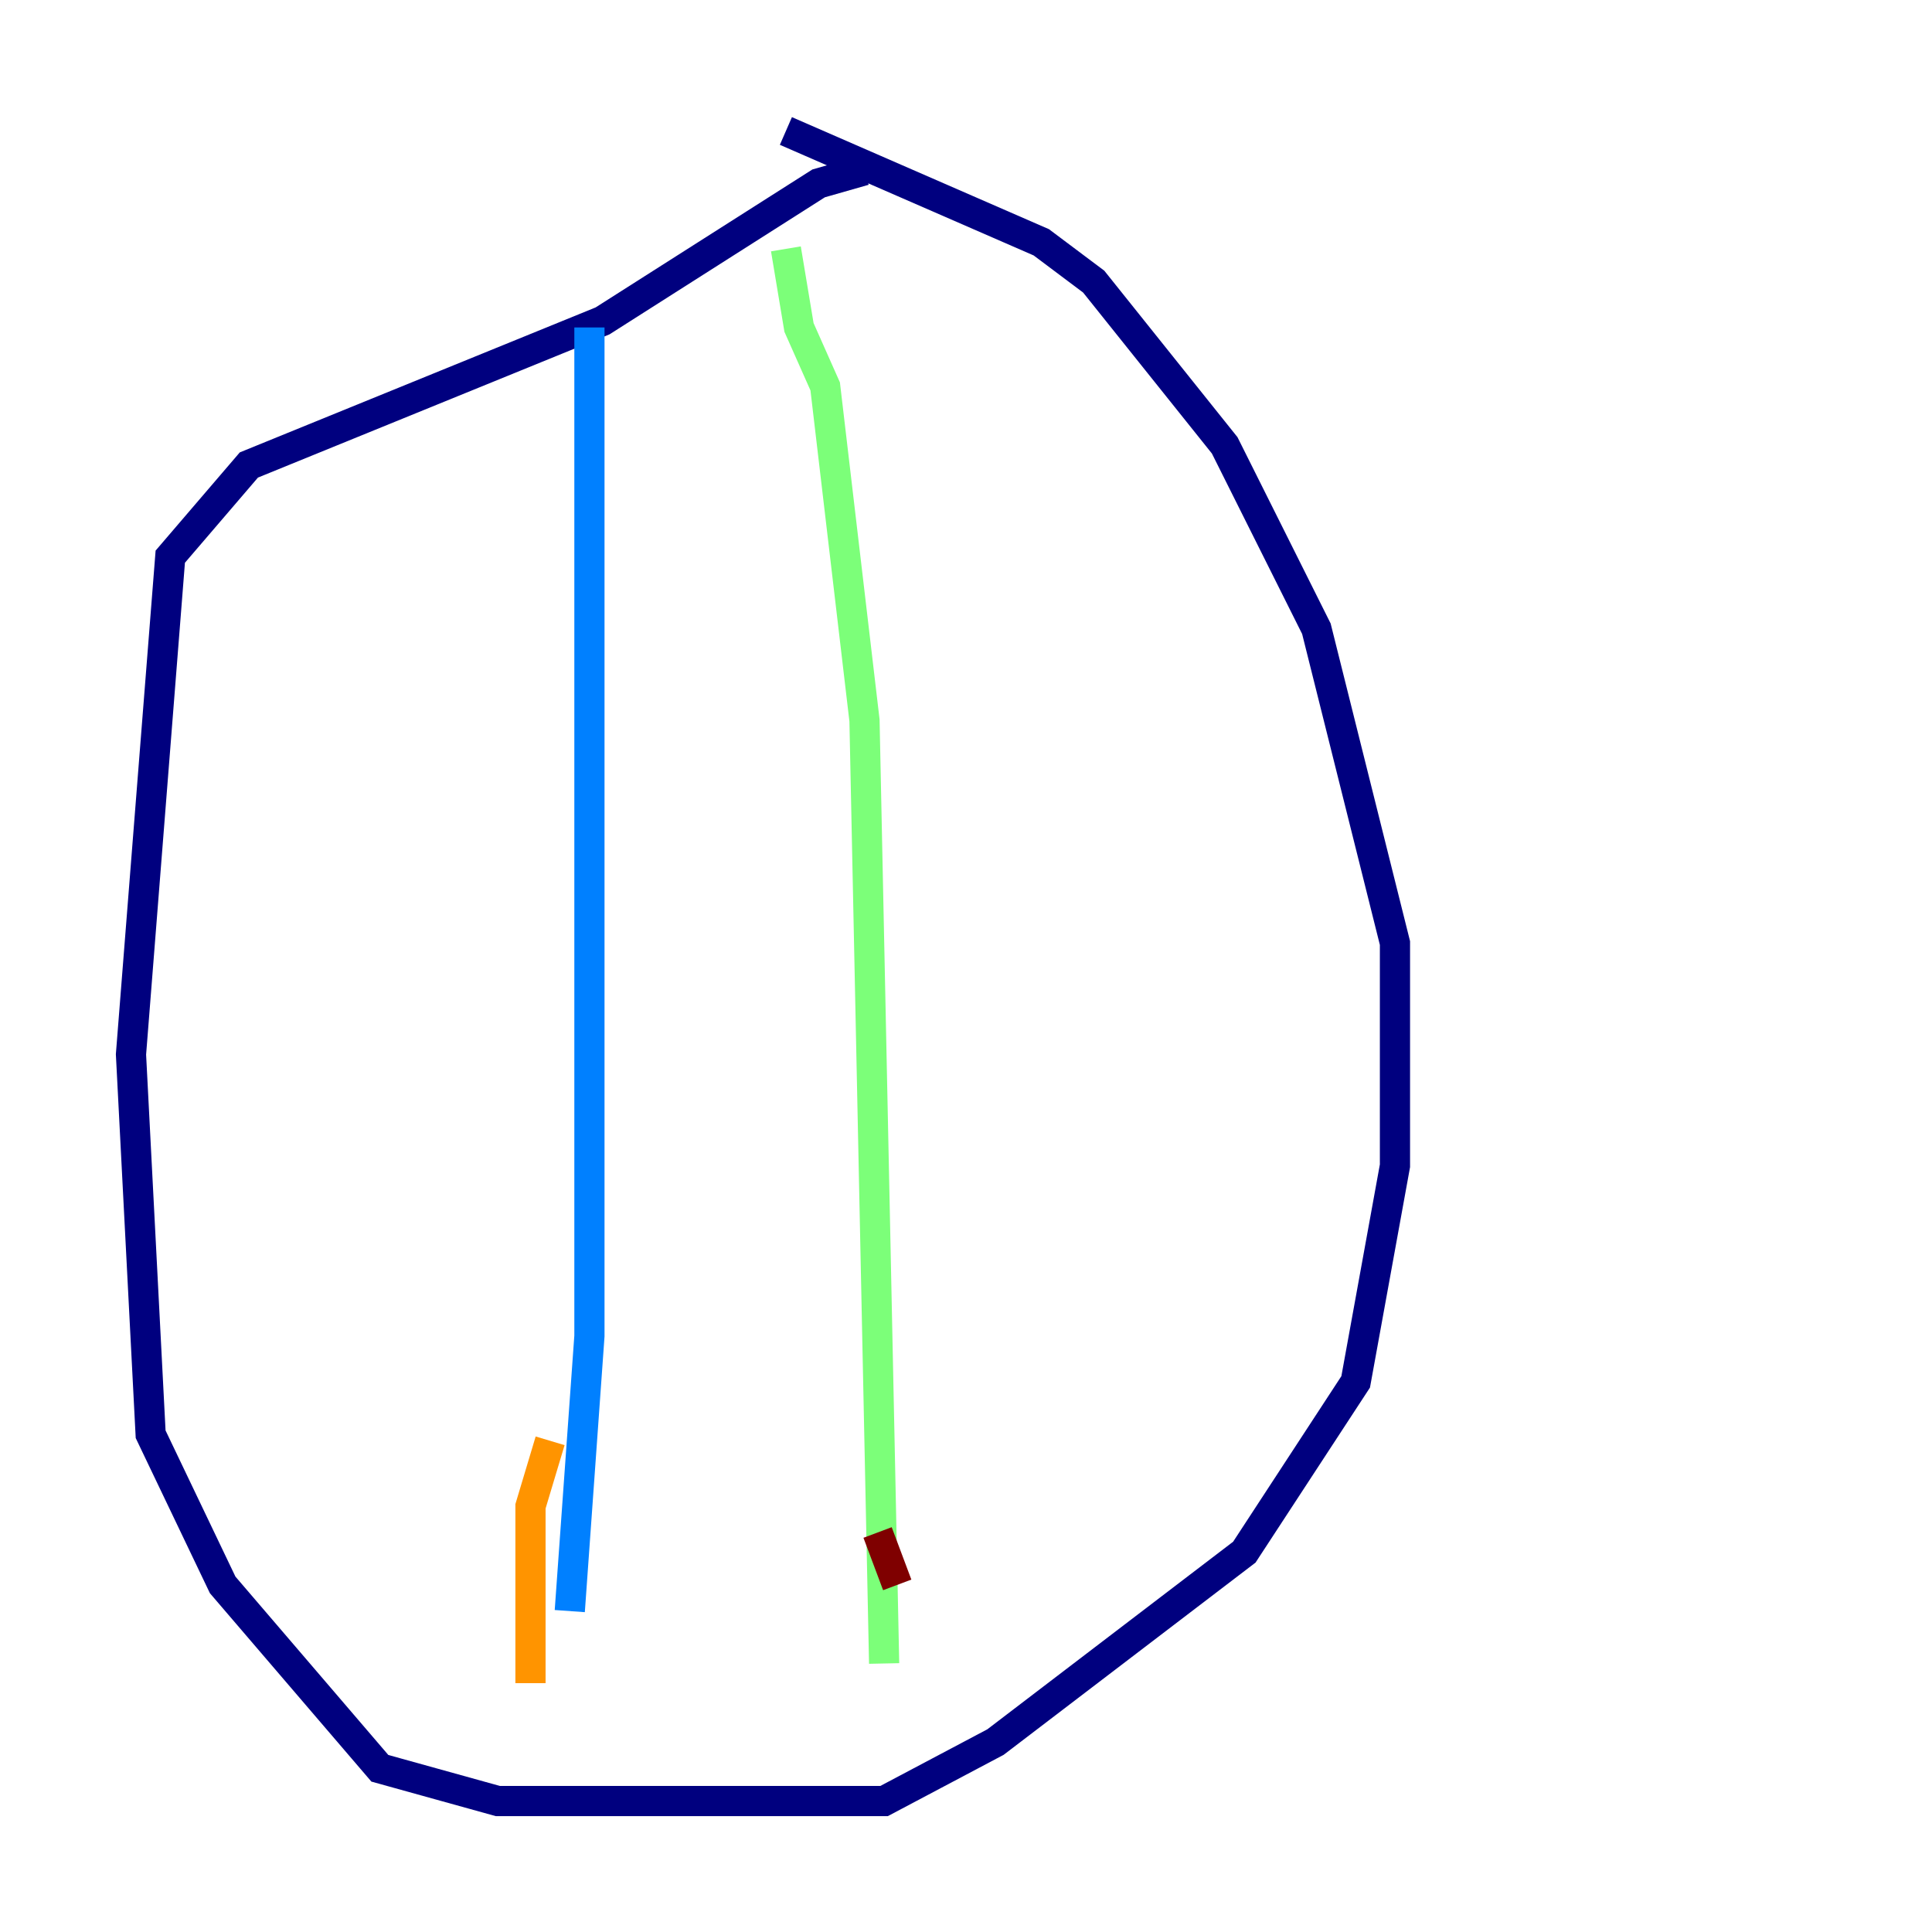 <?xml version="1.0" encoding="utf-8" ?>
<svg baseProfile="tiny" height="128" version="1.2" viewBox="0,0,128,128" width="128" xmlns="http://www.w3.org/2000/svg" xmlns:ev="http://www.w3.org/2001/xml-events" xmlns:xlink="http://www.w3.org/1999/xlink"><defs /><polyline fill="none" points="57.275,11.281 54.237,12.149 39.919,21.261 16.488,30.807 11.281,36.881 8.678,69.858 9.98,95.024 14.752,105.003 25.166,117.153 32.976,119.322 58.576,119.322 65.953,115.417 82.441,102.834 89.817,91.552 92.42,77.234 92.42,62.481 87.214,41.654 81.139,29.505 72.461,18.658 68.99,16.054 52.068,8.678" stroke="#00007f" stroke-width="2" /><polyline fill="none" points="39.051,21.695 39.051,88.515 37.749,106.739" stroke="#0080ff" stroke-width="2" /><polyline fill="none" points="52.068,16.488 52.936,21.695 54.671,25.6 57.275,47.729 58.576,110.21" stroke="#7cff79" stroke-width="2" /><polyline fill="none" points="36.447,95.458 35.146,99.797 35.146,111.512" stroke="#ff9400" stroke-width="2" /><polyline fill="none" points="58.142,101.532 59.444,105.003" stroke="#7f0000" stroke-width="2" /></svg>